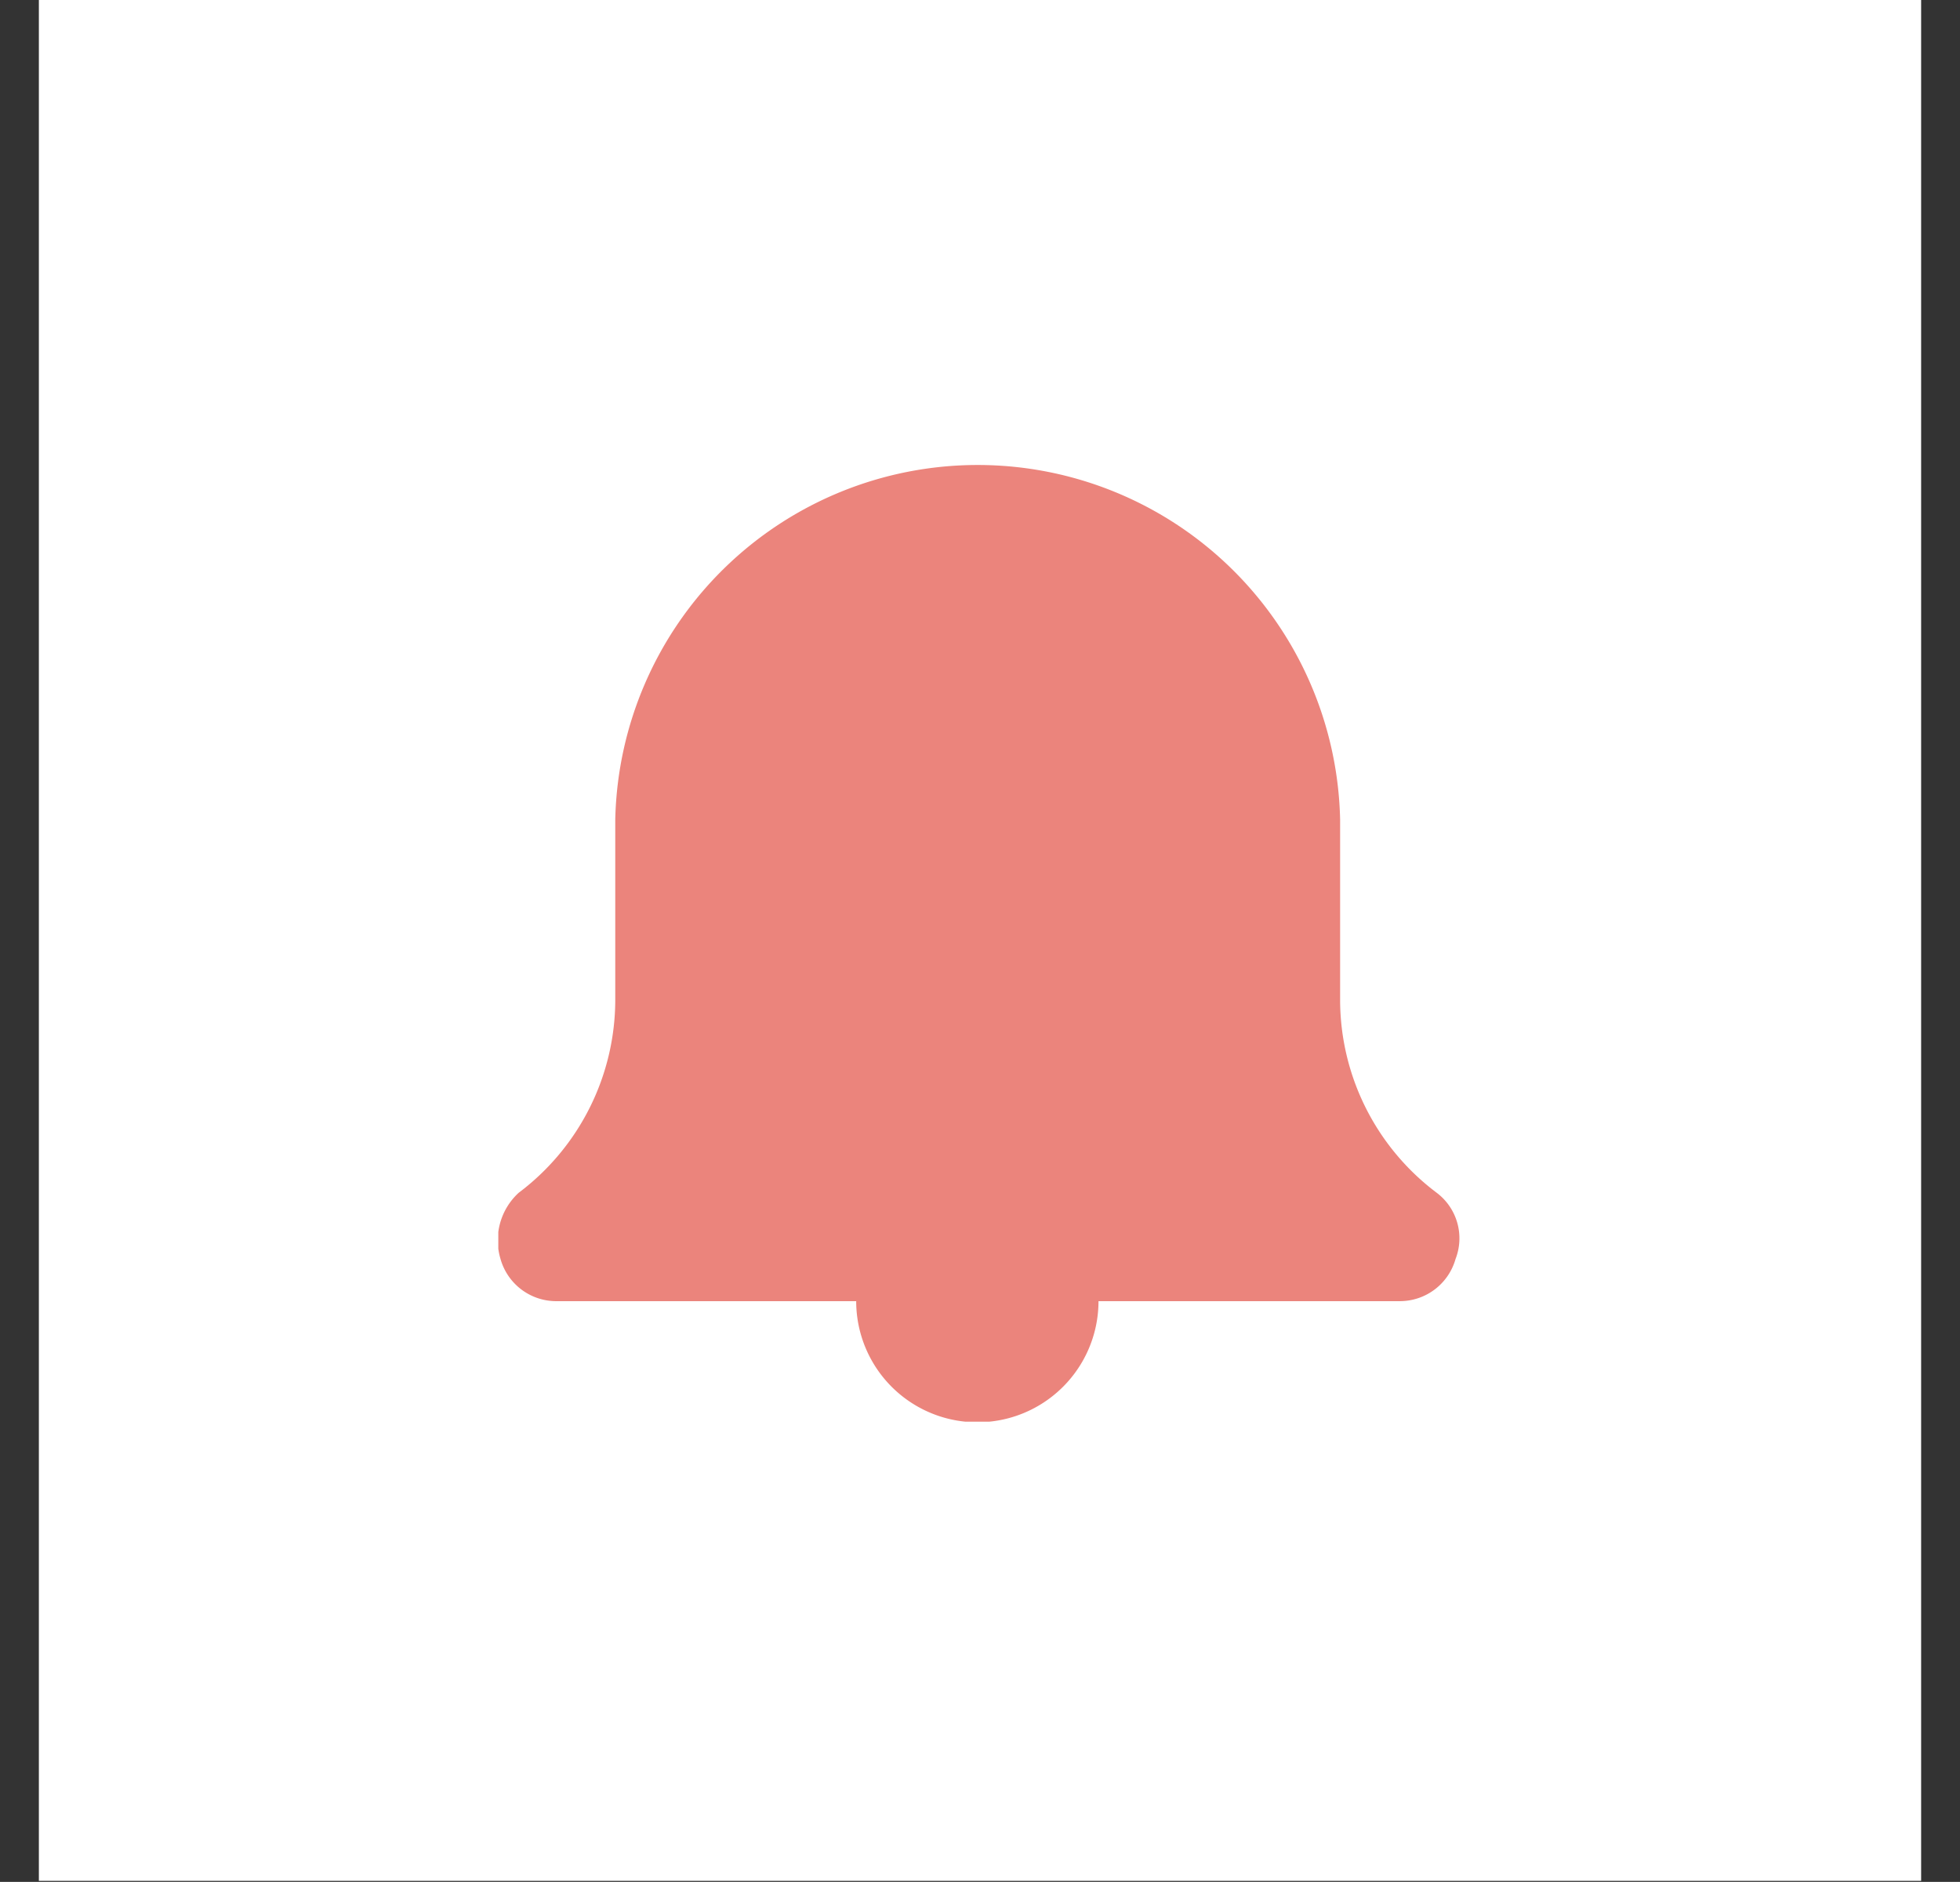 <svg id="Layer_1" data-name="Layer 1" xmlns="http://www.w3.org/2000/svg" xmlns:xlink="http://www.w3.org/1999/xlink" viewBox="0 0 114.46 109.92">
  <rect x="0" y="0" width="114.46" height="109.92" fill="#333333" stroke="none"/>
  <defs>
    <style>
      .cls-1 {
        fill: none;
      }

      .cls-2 {
        fill: #fff;
      }

      .cls-3 {
        clip-path: url(#clip-path);
      }

      .cls-4 {
        fill: #eb847c;
        fill-rule: evenodd;
      }
    </style>
    <clipPath id="clip-path">
      <rect class="cls-1" x="29.1" y="26.78" width="56.26" height="56.26"/>
    </clipPath>
  </defs>
  <title>notifikationer</title>
  <rect id="Rectangle_1472" data-name="Rectangle 1472" class="cls-2" x="2.27" y="-0.06" width="109.92" height="109.92"/>
  <g class="cls-3">
    <g id="Alert">
      <rect id="Rectangle_479" data-name="Rectangle 479" class="cls-1" x="29.1" y="26.78" width="22.5" height="22.5"/>
      <path id="Path_1" data-name="Path 1" class="cls-4" d="M81.79,76H64.15A7.06,7.06,0,1,1,50,76H32.41a3.38,3.38,0,0,1-3.18-2.46,3.77,3.77,0,0,1,1.06-3.87,14.11,14.11,0,0,0,5.64-11.25V47.87a21.17,21.17,0,0,1,42.33,0V58.42A14.11,14.11,0,0,0,83.9,69.67,3.33,3.33,0,0,1,85,73.54,3.38,3.38,0,0,1,81.79,76Z"/>
    </g>
  </g>
</svg>
